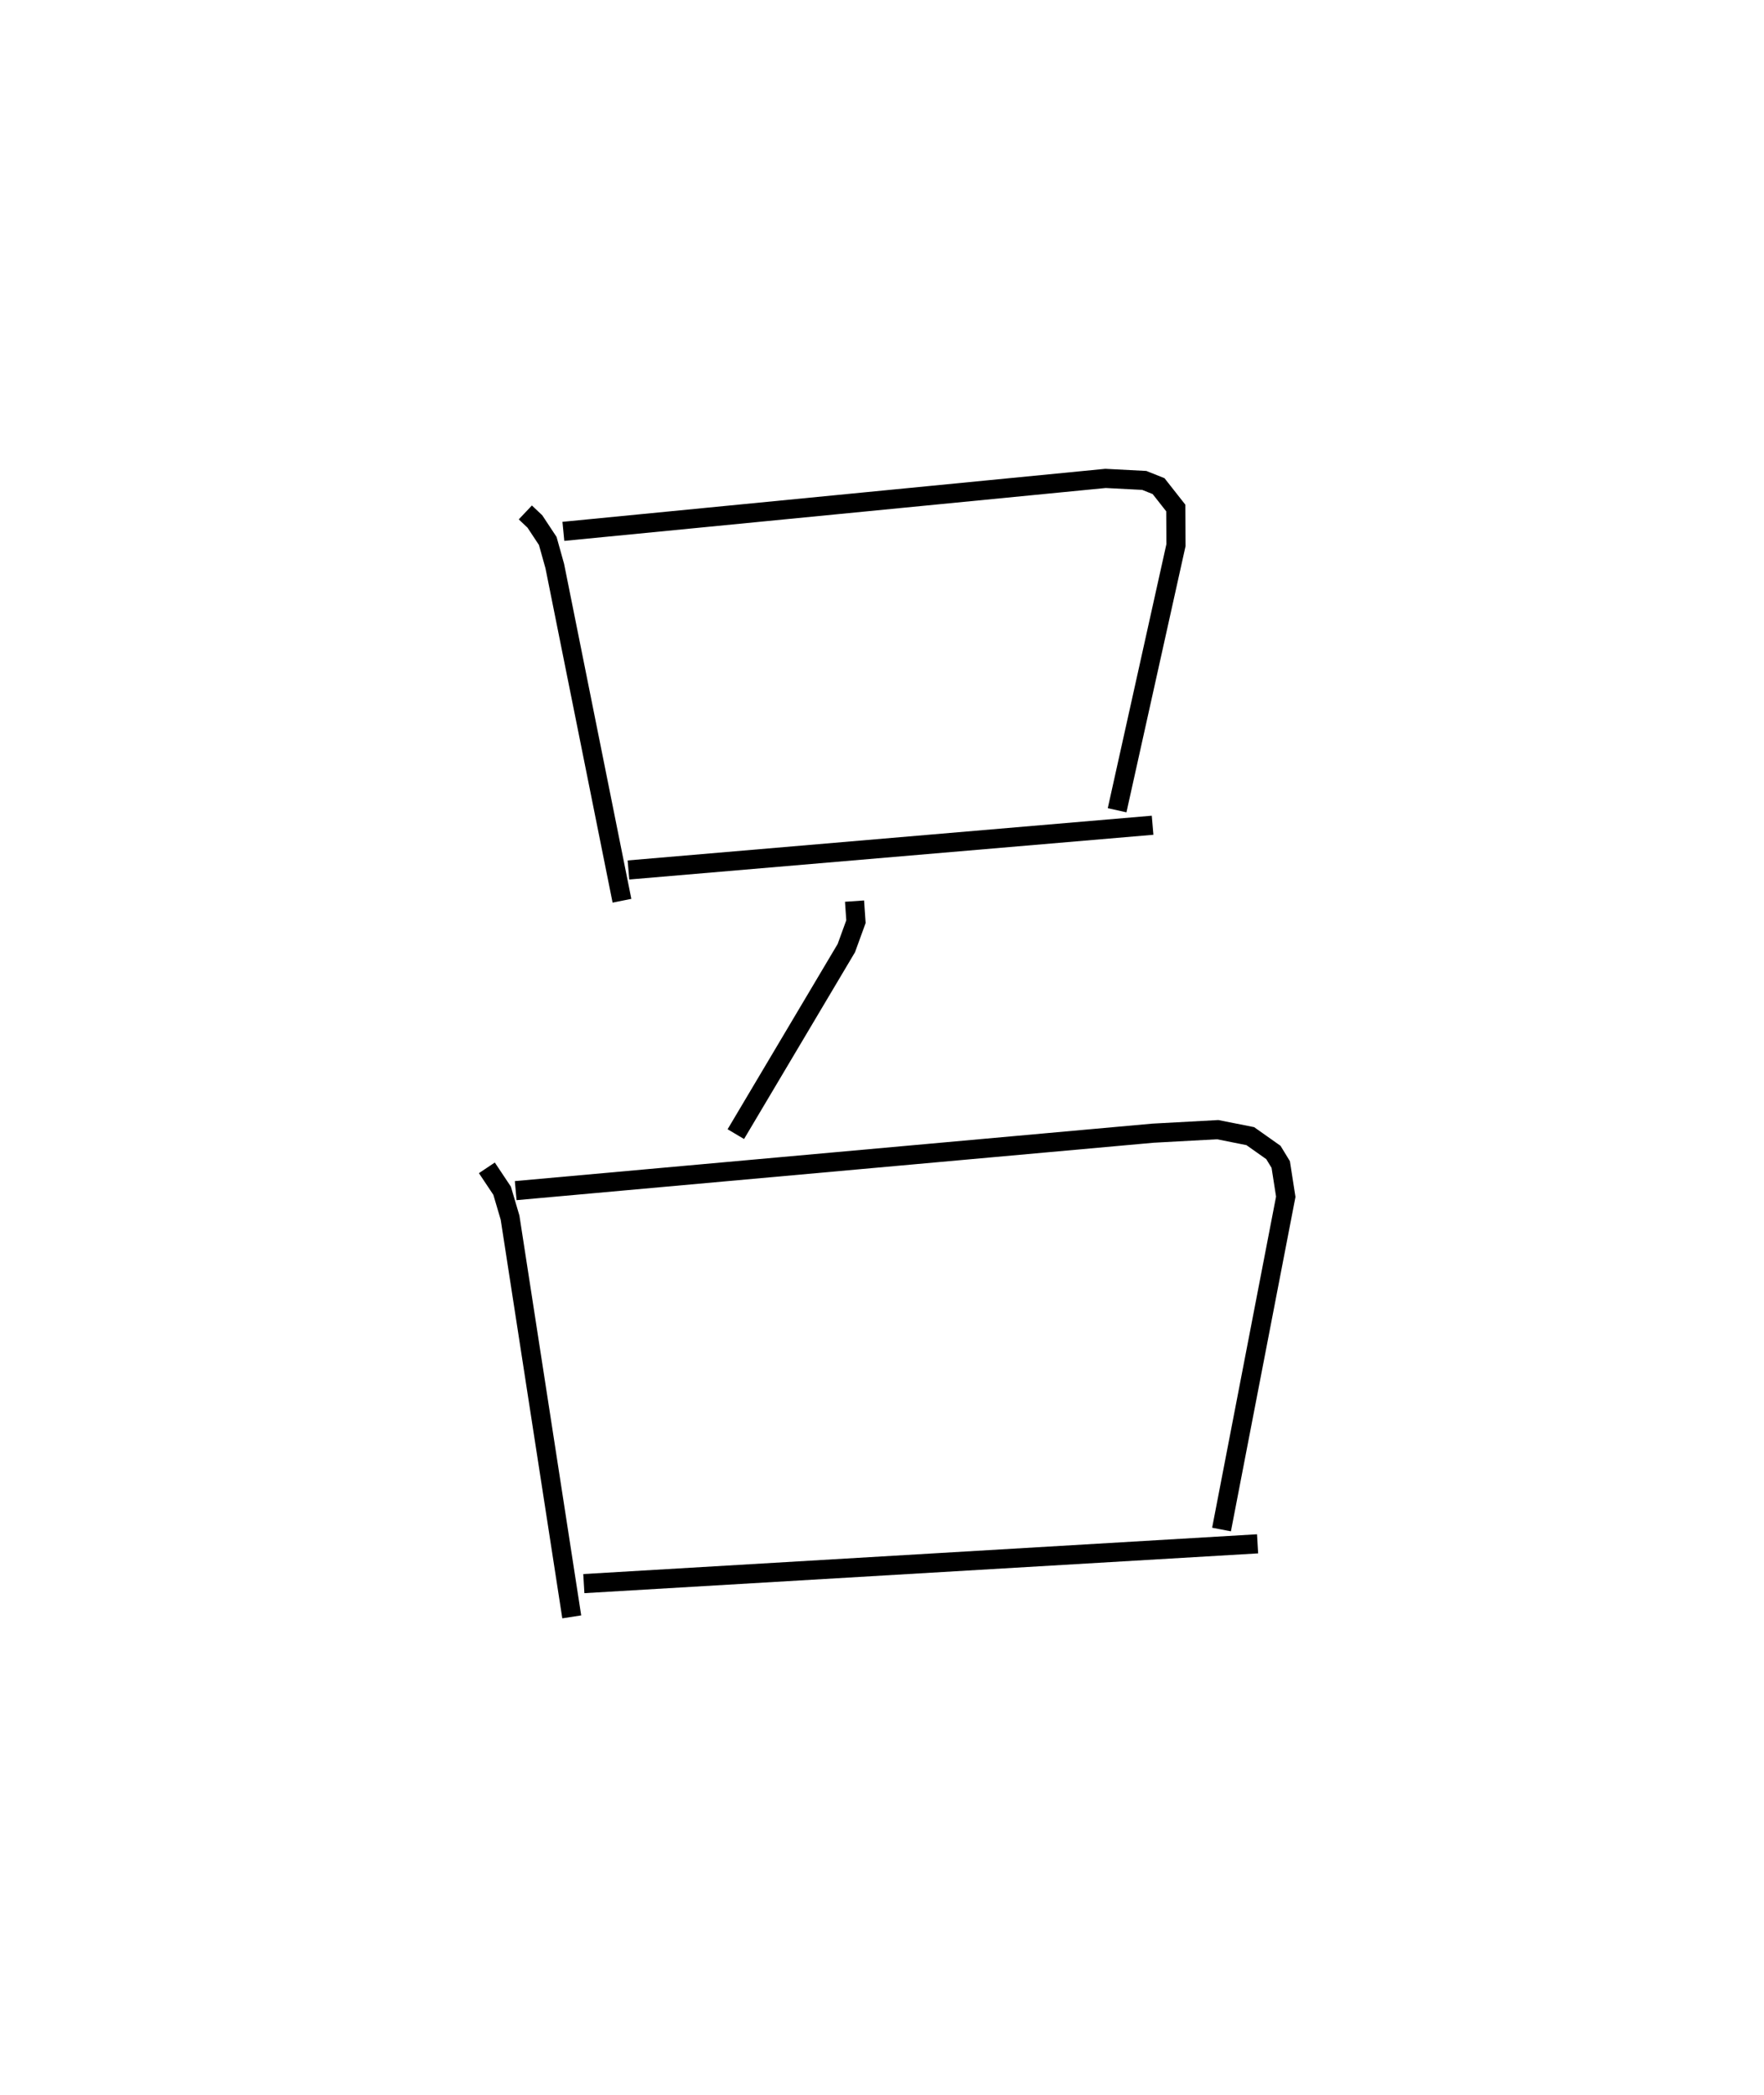<?xml version="1.0" encoding="utf-8" ?>
<svg baseProfile="full" height="109.493" version="1.1" width="92.215" xmlns="http://www.w3.org/2000/svg" xmlns:ev="http://www.w3.org/2001/xml-events" xmlns:xlink="http://www.w3.org/1999/xlink"><defs /><rect fill="white" height="109.493" width="92.215" x="0" y="0" /><path d="M25,25 m0.0,0.0 m2.462,1.778 l0.5,0.473 0.673,1.018 l0.367,1.313 3.512,17.488 m-3.063,-19.303 l28.341,-2.767 2.026,0.105 l0.748,0.299 0.899,1.142 l0.011,1.939 -3.078,13.856 m-25.545,3.121 l27.4,-2.338 m-15.581,3.965 l0.074,1.073 -0.503,1.383 l-5.777,9.721 m-13.015,1.761 l0.798,1.196 0.415,1.407 l3.225,20.862 m-2.93,-22.274 l33.315,-3.002 3.383,-0.184 l1.704,0.339 1.207,0.853 l0.384,0.629 0.263,1.685 l-3.358,17.39 m-33.336,2.826 l35.221,-2.079 " fill="none" stroke="black" stroke-width="1" /></svg>